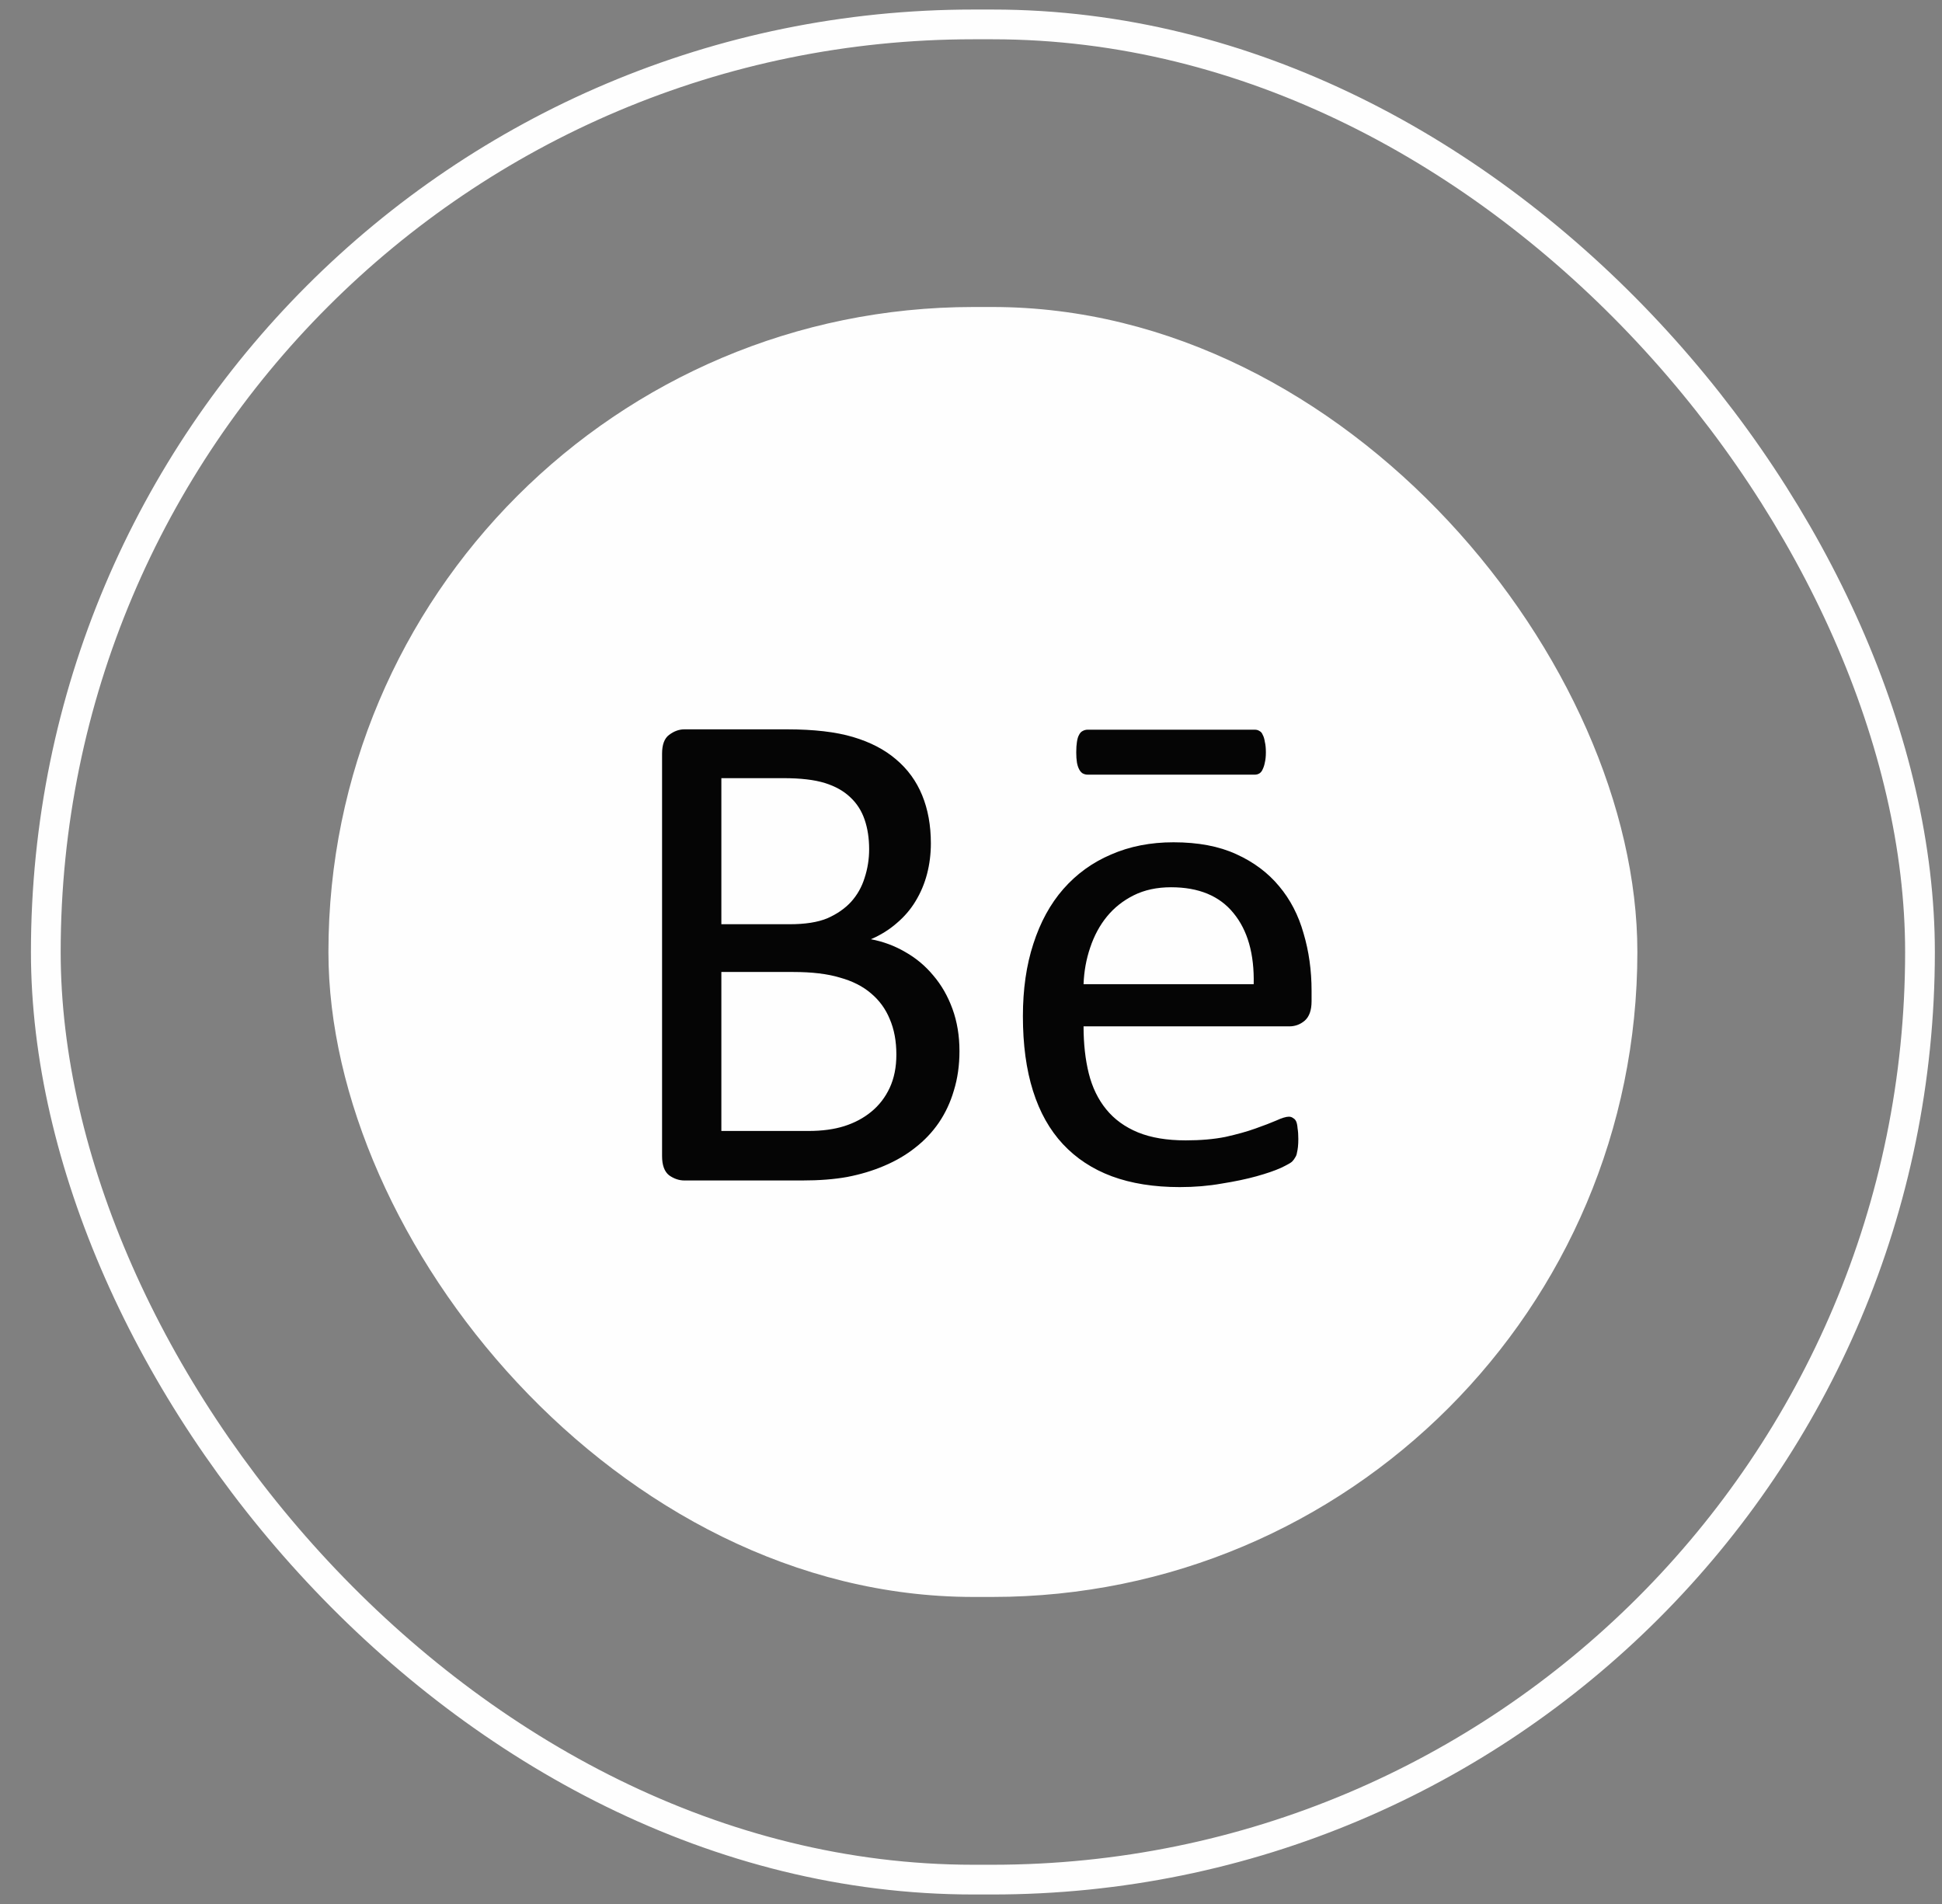 <svg width="51" height="50" viewBox="0 0 51 50" fill="none" xmlns="http://www.w3.org/2000/svg">
<rect x="0" y="0" width="51" height="50" fill="#808080" stroke="none"/>
<rect x="1.203" y="0.641" width="49.219" height="48.719" rx="24.359" stroke="#FEFEFE" stroke-width="0.781"/>
<rect x="8.625" y="8.062" width="34.375" height="33.875" rx="16.938" fill="#FEFEFE"/>
<path d="M25.197 27.603C25.197 27.976 25.148 28.321 25.05 28.638C24.959 28.949 24.827 29.23 24.657 29.48C24.486 29.73 24.278 29.95 24.034 30.139C23.796 30.329 23.524 30.487 23.219 30.616C22.92 30.744 22.597 30.841 22.249 30.908C21.907 30.97 21.513 31 21.068 31H17.973C17.833 31 17.698 30.954 17.57 30.863C17.448 30.765 17.387 30.597 17.387 30.359V19.794C17.387 19.556 17.448 19.391 17.57 19.3C17.698 19.202 17.833 19.153 17.973 19.153H20.665C21.373 19.153 21.953 19.22 22.404 19.355C22.856 19.489 23.231 19.684 23.53 19.94C23.836 20.197 24.064 20.511 24.217 20.883C24.37 21.256 24.446 21.677 24.446 22.147C24.446 22.428 24.412 22.696 24.345 22.953C24.278 23.209 24.177 23.447 24.043 23.667C23.915 23.88 23.75 24.073 23.549 24.243C23.353 24.414 23.128 24.555 22.871 24.665C23.195 24.726 23.497 24.838 23.778 25.003C24.058 25.162 24.302 25.366 24.51 25.617C24.724 25.867 24.892 26.16 25.014 26.496C25.136 26.831 25.197 27.201 25.197 27.603ZM22.825 22.302C22.825 22.016 22.786 21.756 22.706 21.524C22.627 21.292 22.502 21.097 22.331 20.938C22.16 20.774 21.937 20.648 21.663 20.563C21.388 20.477 21.025 20.435 20.573 20.435H18.944V24.271H20.738C21.147 24.271 21.477 24.219 21.727 24.115C21.977 24.005 22.185 23.862 22.349 23.685C22.514 23.502 22.633 23.291 22.706 23.053C22.786 22.809 22.825 22.559 22.825 22.302ZM23.54 27.695C23.54 27.341 23.482 27.03 23.366 26.761C23.256 26.493 23.091 26.267 22.871 26.084C22.658 25.901 22.386 25.763 22.056 25.672C21.733 25.574 21.324 25.525 20.83 25.525H18.944V29.7H21.232C21.593 29.7 21.907 29.657 22.175 29.572C22.444 29.486 22.679 29.361 22.88 29.196C23.088 29.026 23.25 28.815 23.366 28.565C23.482 28.314 23.54 28.024 23.54 27.695ZM34.444 26.294C34.444 26.532 34.382 26.703 34.26 26.807C34.144 26.904 34.01 26.953 33.858 26.953H28.456C28.456 27.411 28.502 27.823 28.593 28.189C28.685 28.555 28.837 28.87 29.051 29.132C29.265 29.395 29.542 29.596 29.884 29.737C30.226 29.877 30.644 29.947 31.138 29.947C31.529 29.947 31.877 29.917 32.182 29.856C32.487 29.788 32.75 29.715 32.969 29.636C33.195 29.556 33.378 29.486 33.519 29.425C33.665 29.358 33.775 29.325 33.848 29.325C33.891 29.325 33.928 29.337 33.958 29.361C33.995 29.38 34.022 29.41 34.041 29.453C34.059 29.495 34.071 29.556 34.077 29.636C34.09 29.709 34.096 29.801 34.096 29.91C34.096 29.99 34.093 30.06 34.086 30.121C34.08 30.176 34.071 30.228 34.059 30.277C34.053 30.32 34.038 30.359 34.013 30.396C33.995 30.432 33.967 30.469 33.931 30.506C33.9 30.536 33.803 30.591 33.638 30.67C33.473 30.744 33.259 30.817 32.997 30.89C32.734 30.963 32.429 31.027 32.081 31.082C31.74 31.143 31.373 31.174 30.983 31.174C30.305 31.174 29.71 31.079 29.198 30.89C28.691 30.701 28.264 30.42 27.916 30.048C27.568 29.675 27.305 29.209 27.128 28.647C26.951 28.086 26.863 27.433 26.863 26.688C26.863 25.98 26.954 25.345 27.138 24.784C27.321 24.216 27.583 23.737 27.925 23.346C28.273 22.95 28.691 22.647 29.179 22.44C29.668 22.226 30.214 22.119 30.818 22.119C31.465 22.119 32.014 22.223 32.466 22.431C32.924 22.638 33.299 22.919 33.592 23.273C33.885 23.621 34.099 24.033 34.233 24.509C34.373 24.979 34.444 25.482 34.444 26.02V26.294ZM32.924 25.846C32.942 25.052 32.765 24.43 32.393 23.978C32.026 23.526 31.48 23.3 30.754 23.3C30.382 23.3 30.055 23.371 29.774 23.511C29.494 23.651 29.259 23.837 29.069 24.07C28.88 24.301 28.734 24.573 28.63 24.884C28.526 25.189 28.468 25.51 28.456 25.846H32.924ZM32.951 19.162C33 19.162 33.043 19.174 33.079 19.199C33.116 19.217 33.143 19.251 33.162 19.3C33.186 19.342 33.205 19.403 33.217 19.483C33.235 19.556 33.244 19.648 33.244 19.757C33.244 19.861 33.235 19.95 33.217 20.023C33.205 20.09 33.186 20.148 33.162 20.197C33.143 20.246 33.116 20.282 33.079 20.307C33.043 20.331 33 20.343 32.951 20.343H28.566C28.517 20.343 28.471 20.331 28.428 20.307C28.392 20.282 28.361 20.246 28.337 20.197C28.312 20.148 28.294 20.09 28.282 20.023C28.27 19.95 28.264 19.861 28.264 19.757C28.264 19.648 28.27 19.556 28.282 19.483C28.294 19.403 28.312 19.342 28.337 19.3C28.361 19.251 28.392 19.217 28.428 19.199C28.471 19.174 28.517 19.162 28.566 19.162H32.951Z" fill="#050505"/>
</svg>
